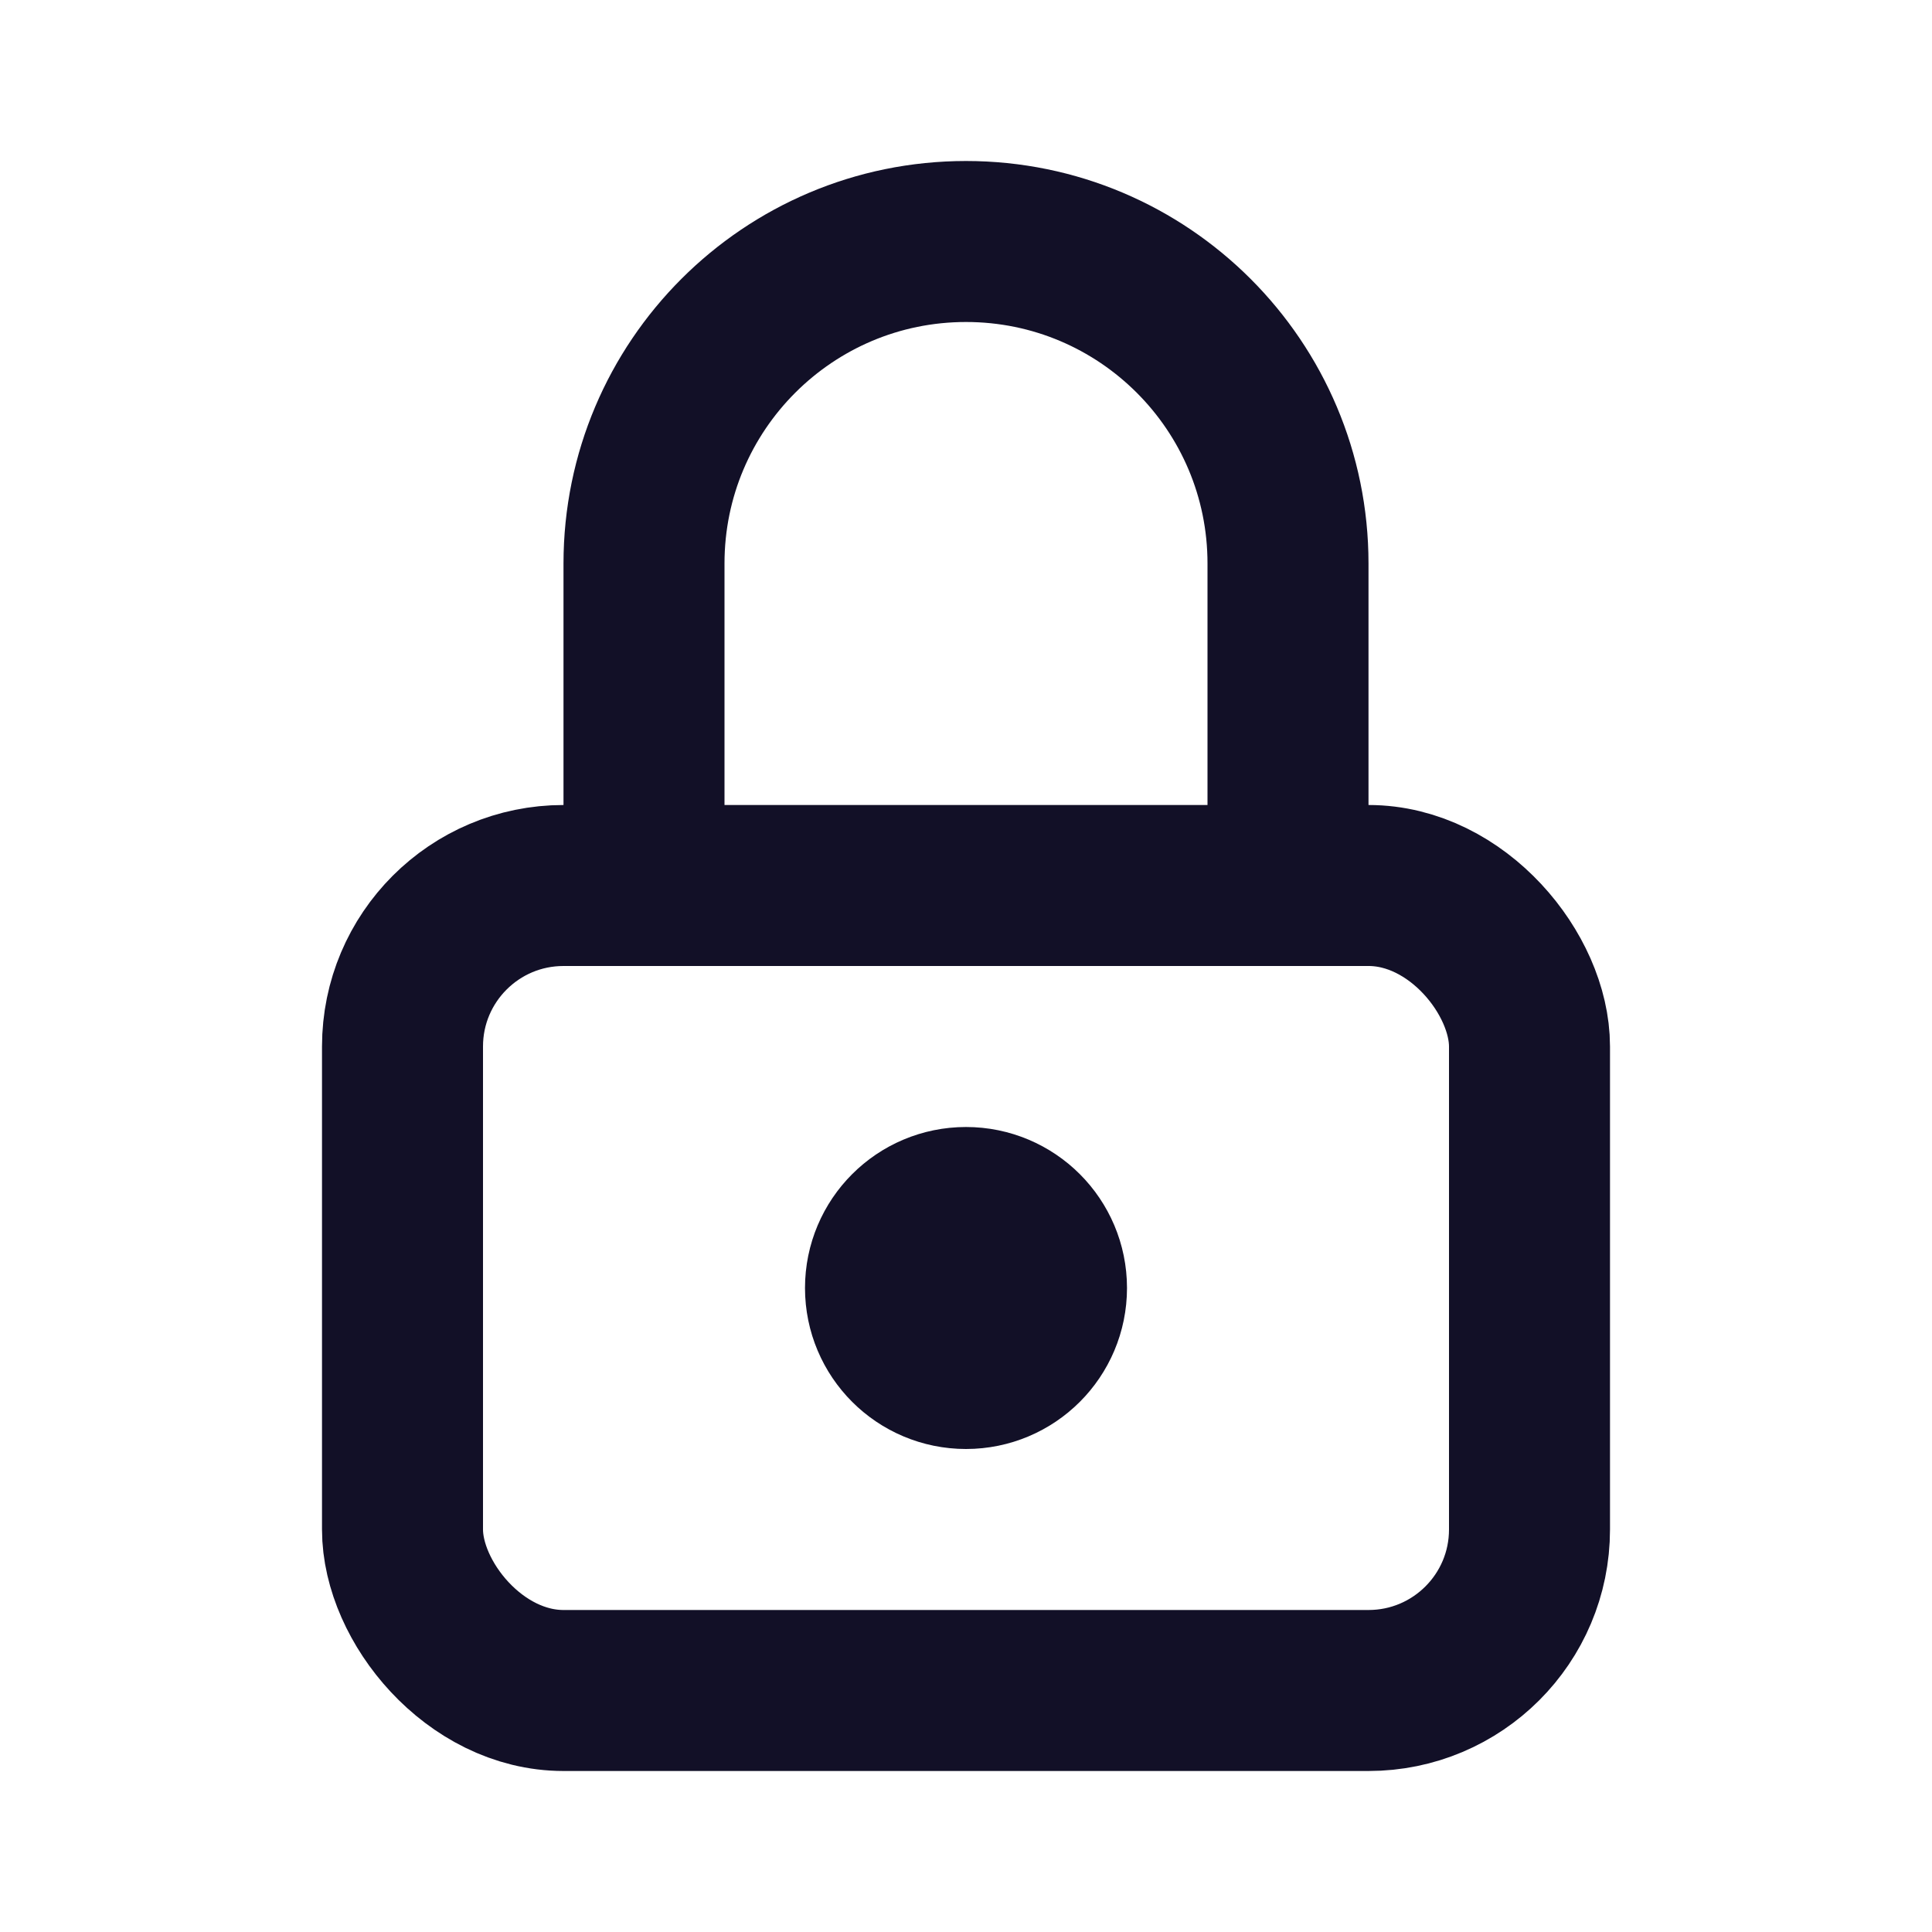 <svg width="24" height="24" viewBox="0 0 24 24" fill="none" xmlns="http://www.w3.org/2000/svg">
<rect x="5" y="11" width="14" height="10" rx="2" stroke="#121027" stroke-width="2" stroke-linecap="round" stroke-linejoin="round"/>
<circle cx="12" cy="16" r="1" stroke="#121027" stroke-width="2" stroke-linecap="round" stroke-linejoin="round"/>
<path d="M8 11V7C8 4.791 9.791 3 12 3C14.209 3 16 4.791 16 7V11" stroke="#121027" stroke-width="2" stroke-linecap="round" stroke-linejoin="round"/>
</svg>
